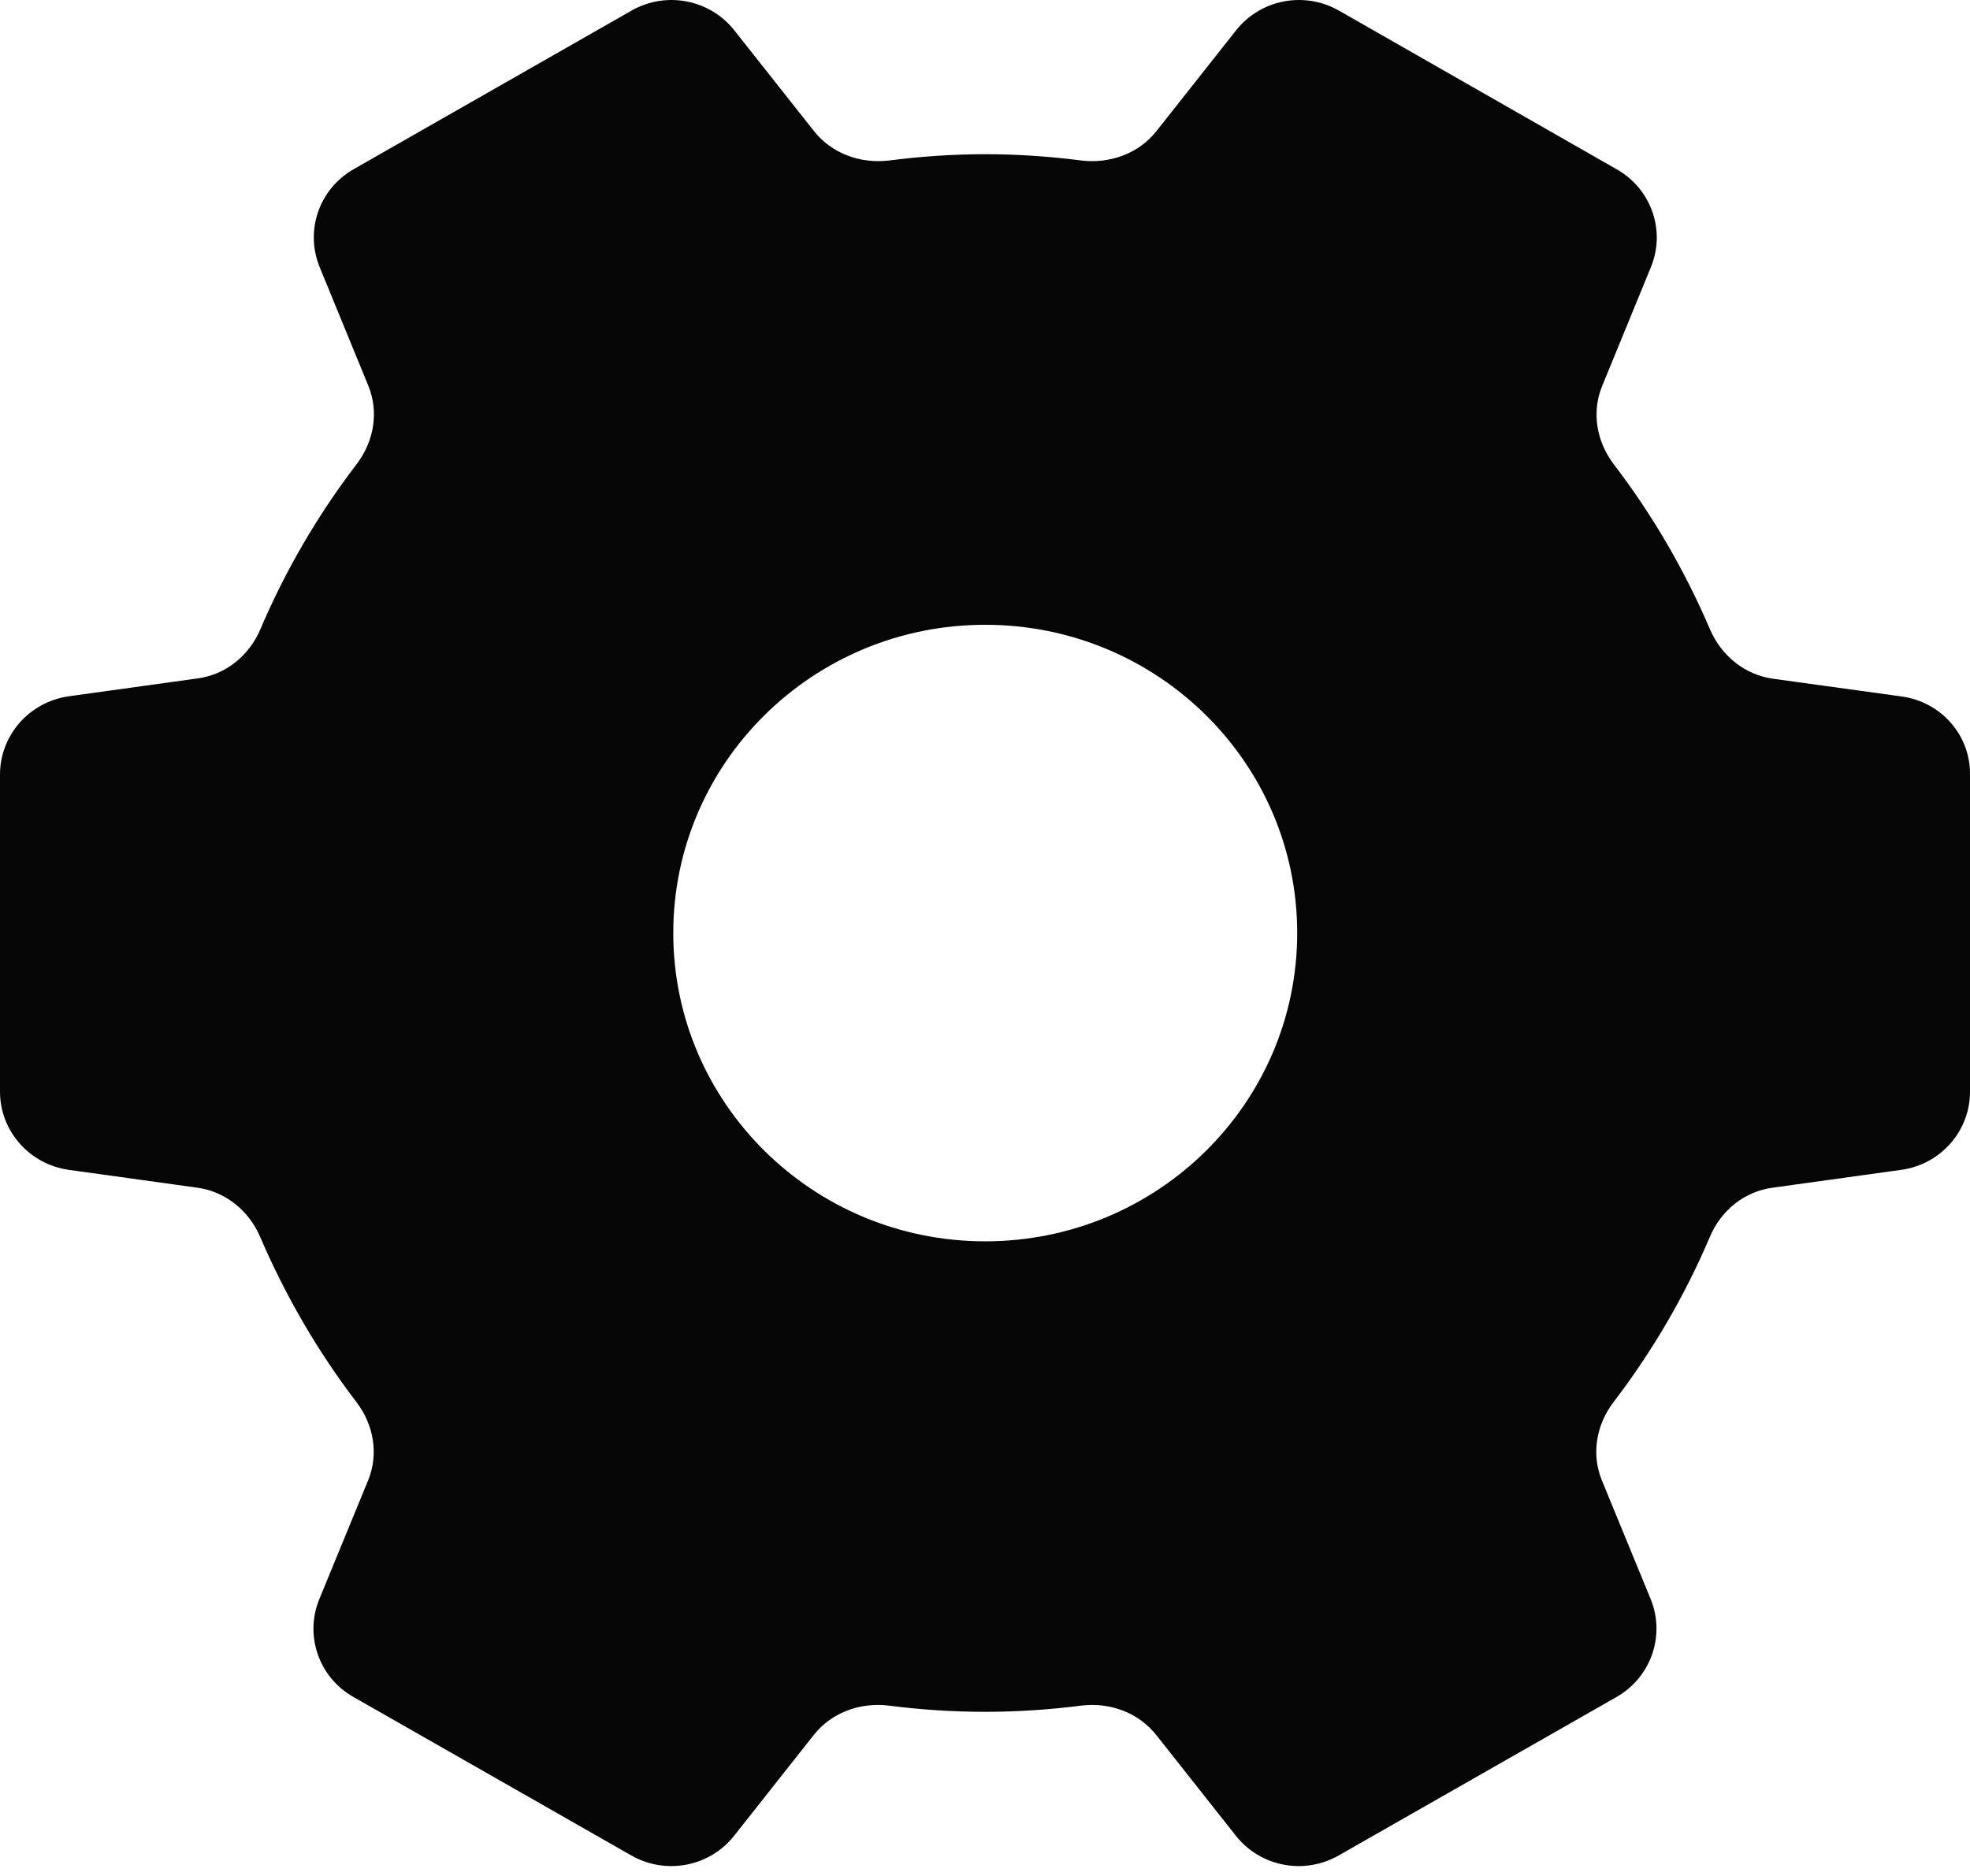 <svg width="21" height="20" viewBox="0 0 21 20" fill="none" xmlns="http://www.w3.org/2000/svg">
<path fill-rule="evenodd" clip-rule="evenodd" d="M18.9 7.236L20.27 7.425C20.691 7.482 21.005 7.837 21 8.258V11.639C21 12.058 20.689 12.413 20.267 12.472L18.898 12.662C18.594 12.702 18.347 12.905 18.228 13.184C17.96 13.816 17.613 14.408 17.201 14.947C17.016 15.189 16.961 15.503 17.076 15.783L17.596 17.048C17.754 17.436 17.601 17.881 17.232 18.092L14.271 19.781C13.902 19.992 13.435 19.902 13.174 19.571L12.327 18.499C12.137 18.258 11.831 18.146 11.525 18.184C11.189 18.227 10.847 18.25 10.5 18.25C10.153 18.25 9.811 18.227 9.475 18.184C9.169 18.146 8.862 18.258 8.673 18.499L7.826 19.571C7.565 19.902 7.098 19.992 6.729 19.781L3.768 18.092C3.399 17.884 3.244 17.436 3.404 17.048L3.924 15.783C4.039 15.503 3.984 15.189 3.799 14.947C3.387 14.408 3.043 13.816 2.772 13.184C2.653 12.908 2.406 12.704 2.102 12.662L0.733 12.472C0.314 12.413 0 12.058 0 11.639V8.258C0 7.837 0.314 7.482 0.735 7.423L2.104 7.233C2.408 7.193 2.655 6.99 2.775 6.71C3.043 6.079 3.39 5.487 3.802 4.948C3.986 4.706 4.041 4.394 3.926 4.112L3.407 2.846C3.249 2.458 3.402 2.013 3.771 1.803L6.732 0.113C7.101 -0.097 7.567 -0.007 7.828 0.324L8.676 1.396C8.865 1.637 9.171 1.748 9.478 1.711C9.813 1.668 10.155 1.644 10.502 1.644C10.85 1.644 11.192 1.668 11.527 1.711C11.833 1.748 12.14 1.637 12.329 1.396L13.176 0.324C13.437 -0.007 13.904 -0.097 14.273 0.113L17.234 1.805C17.603 2.013 17.759 2.461 17.598 2.849L17.079 4.115C16.964 4.394 17.019 4.709 17.203 4.95C17.615 5.489 17.96 6.081 18.23 6.713C18.35 6.99 18.596 7.193 18.9 7.236ZM7.177 9.947C7.177 11.762 8.666 13.234 10.502 13.234C12.339 13.234 13.828 11.762 13.828 9.947C13.828 8.132 12.339 6.661 10.502 6.661C8.666 6.661 7.177 8.132 7.177 9.947Z" fill="#060606"/>
</svg>
